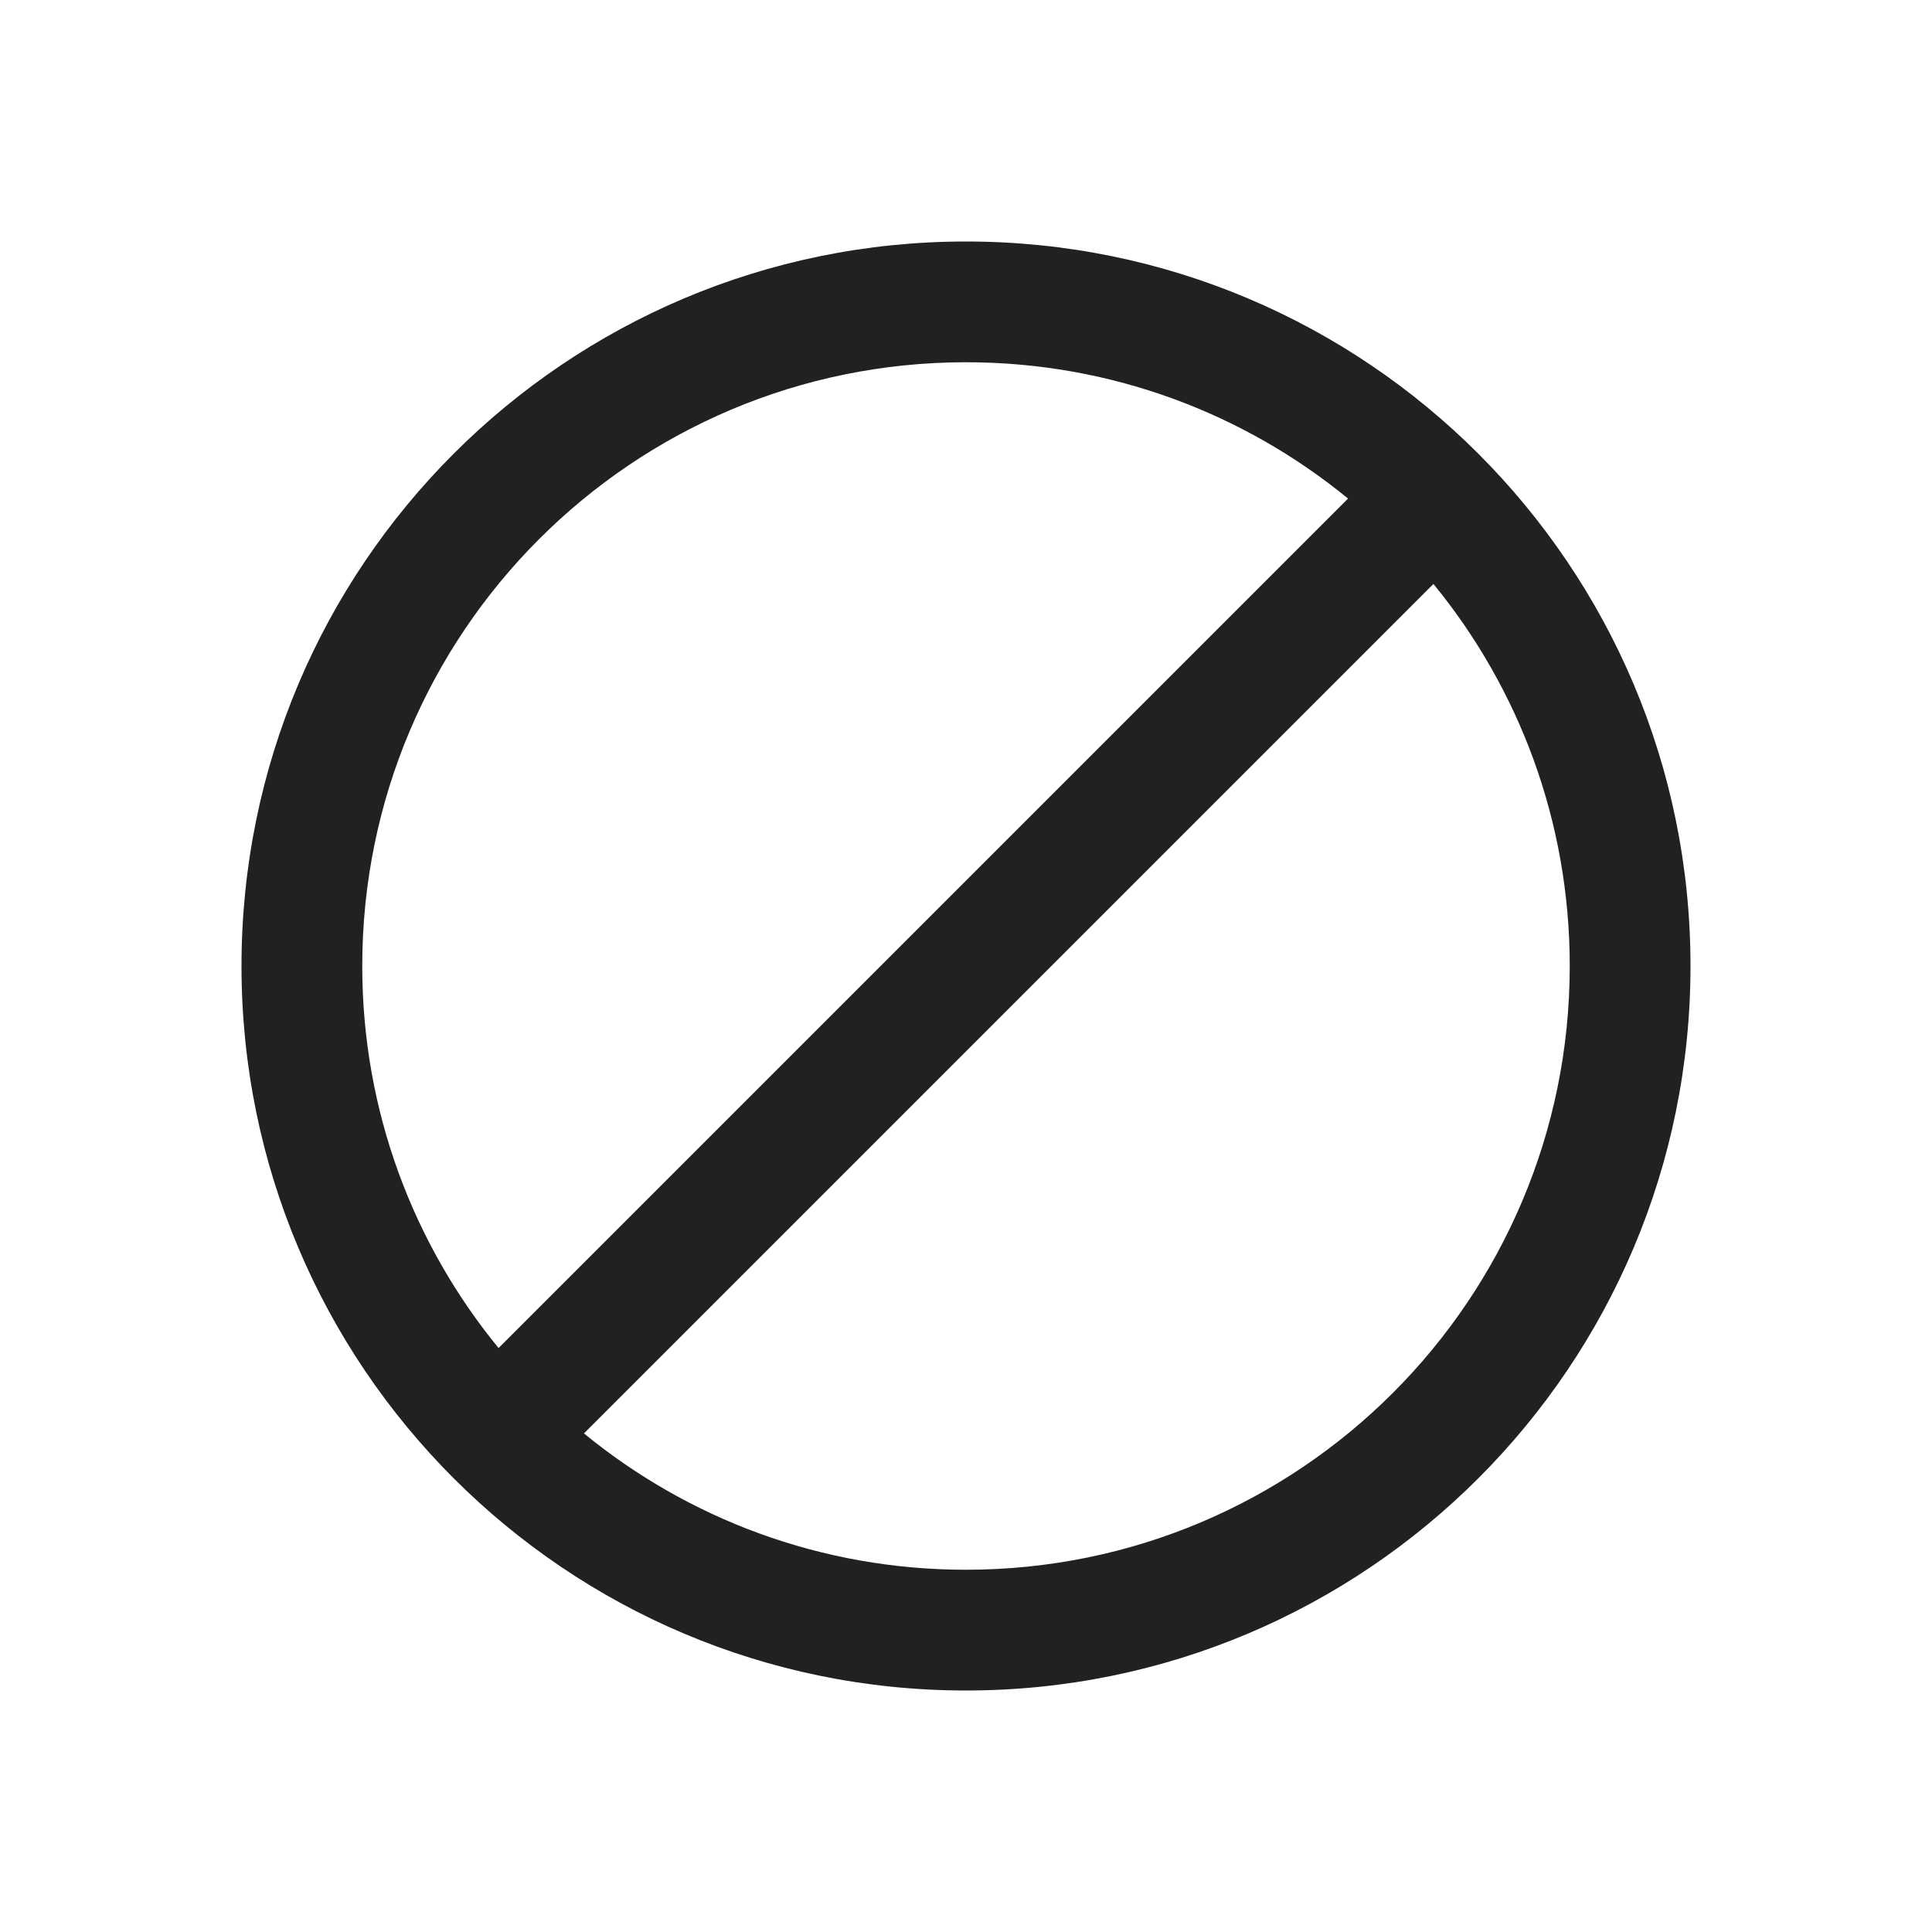<svg viewBox="0 0 16 16" fill="none" xmlns="http://www.w3.org/2000/svg" height="1em" width="1em">
  <path d="M8 3C5.239 3 3 5.239 3 8C3 9.201 3.423 10.302 4.129 11.164L11.164 4.129C10.302 3.423 9.201 3 8 3ZM11.871 4.836L4.836 11.871C5.698 12.577 6.799 13 8 13C10.761 13 13 10.761 13 8C13 6.799 12.577 5.698 11.871 4.836ZM2 8C2 4.686 4.686 2 8 2C11.314 2 14 4.686 14 8C14 11.314 11.314 14 8 14C4.686 14 2 11.314 2 8Z" fill="#212121"/>
</svg>
